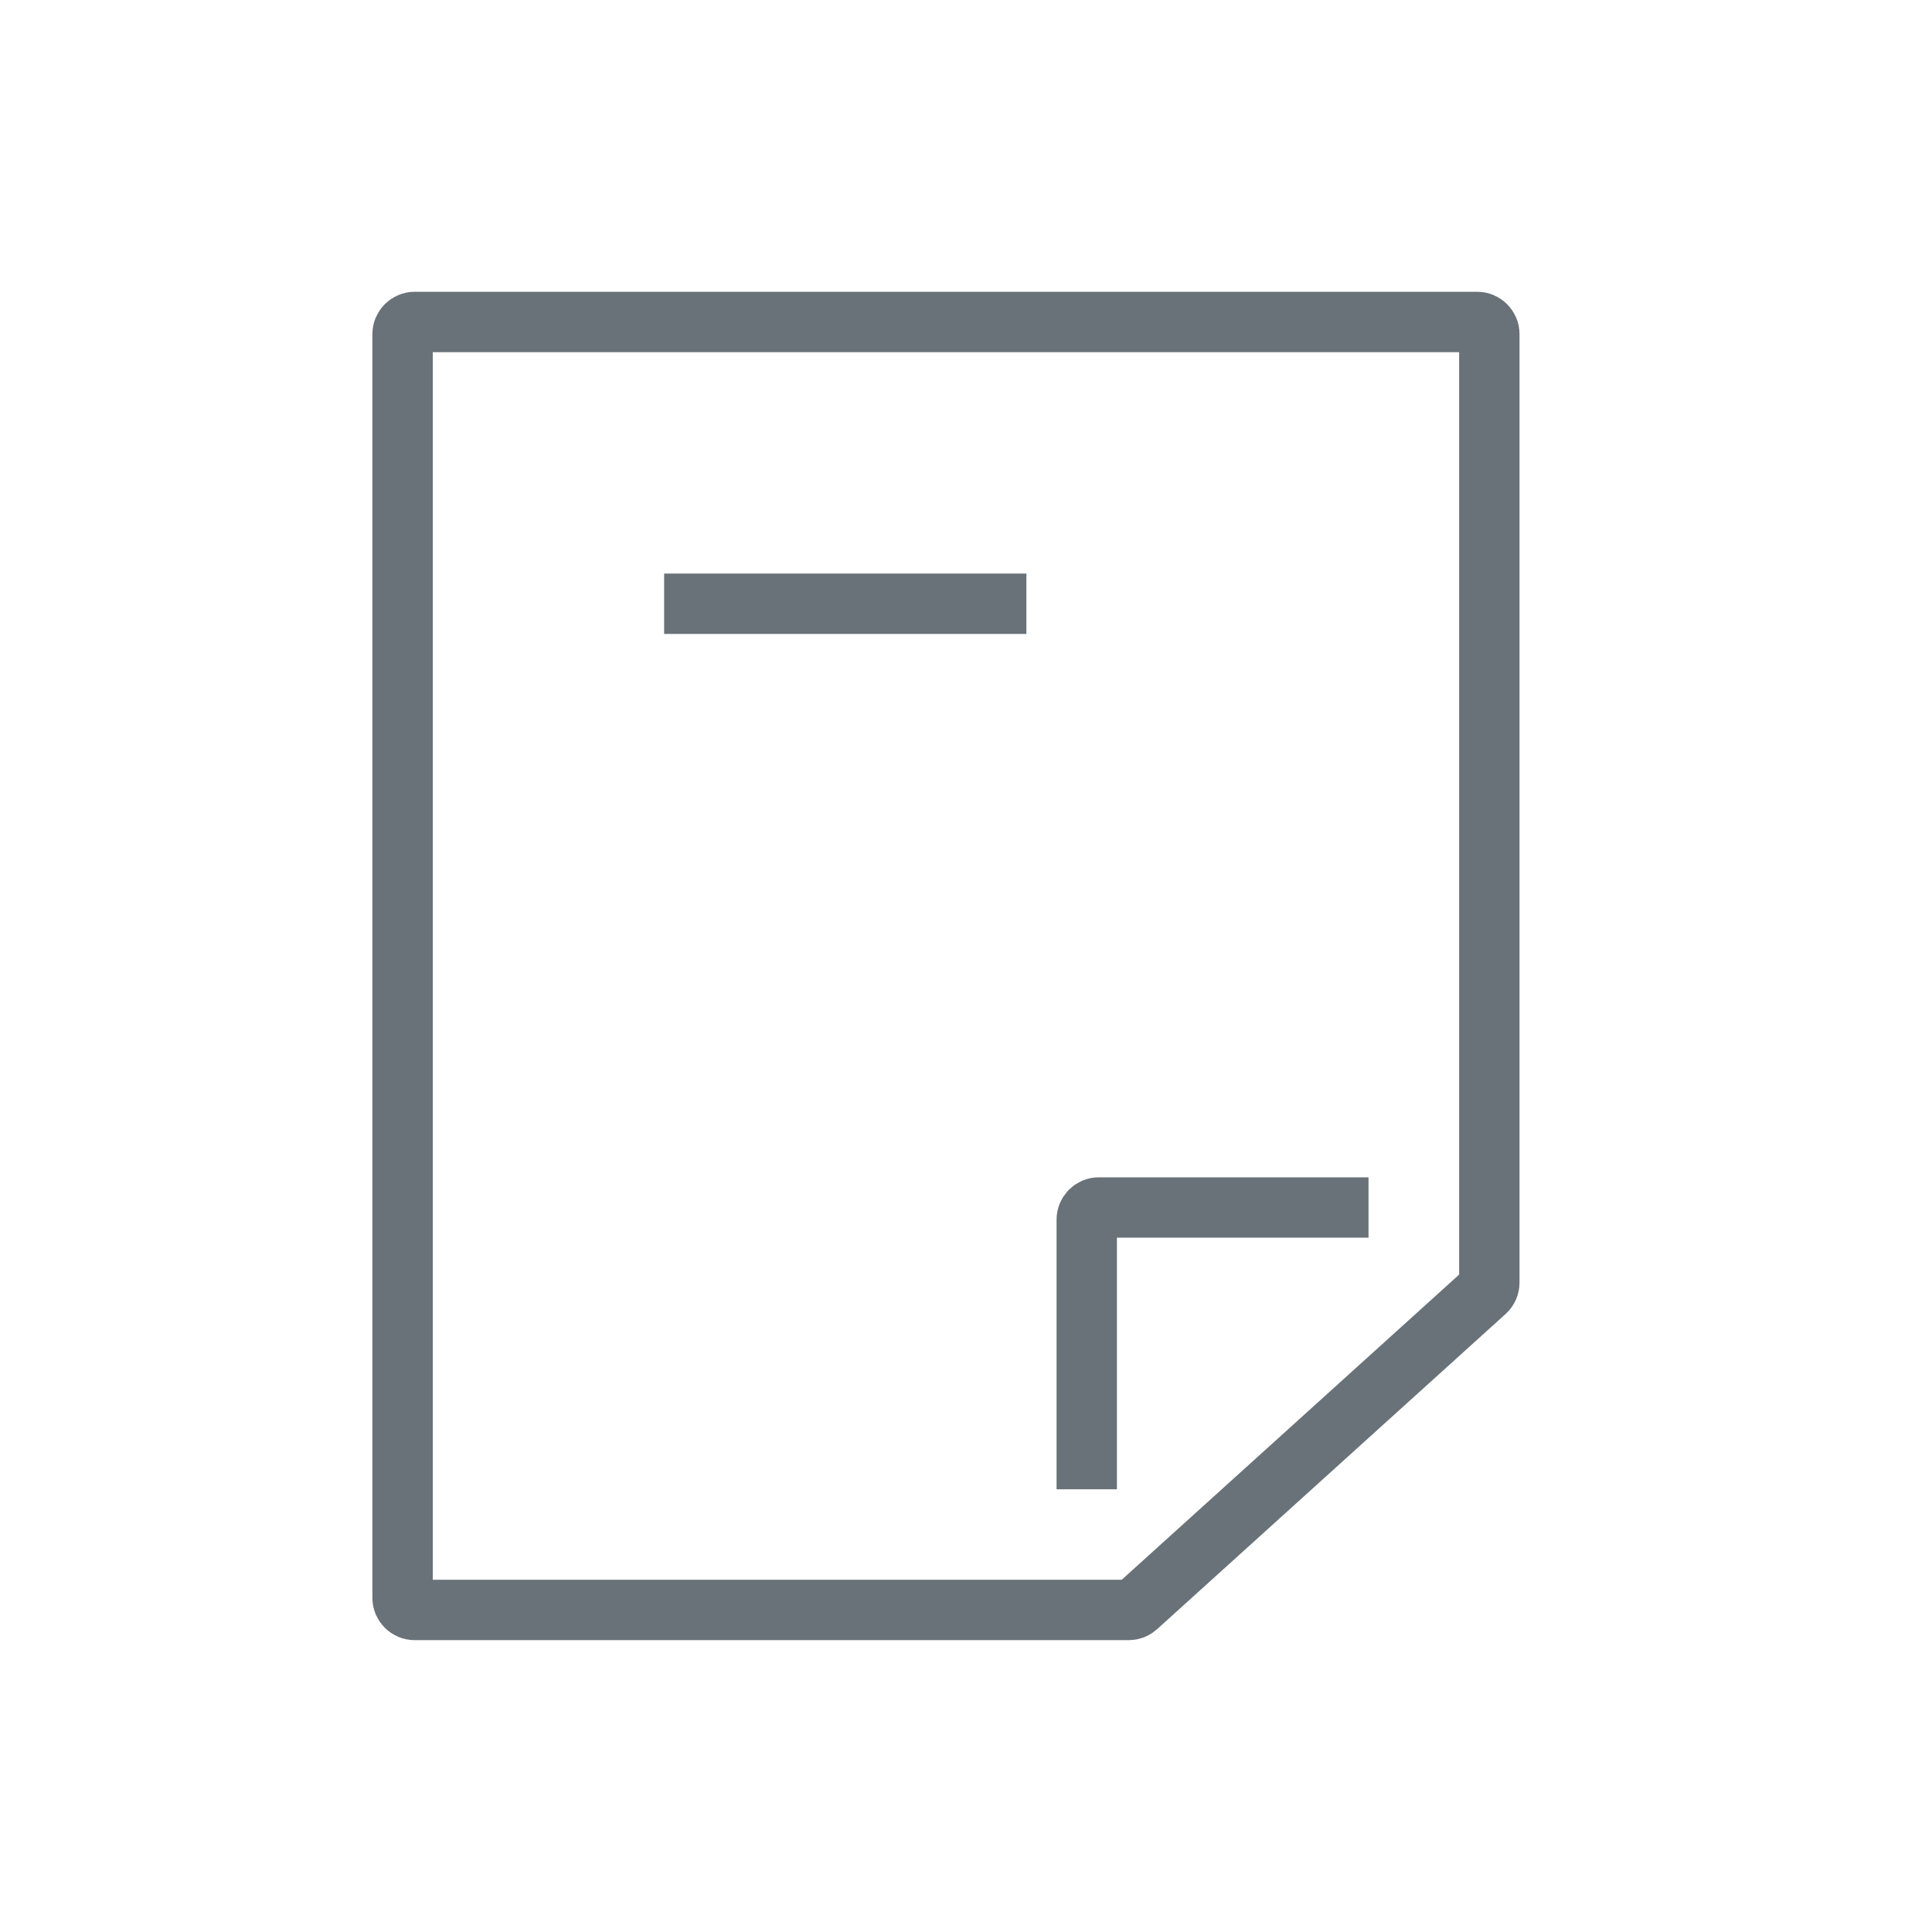 <svg width="32" height="32" viewBox="0 0 32 32" fill="none" xmlns="http://www.w3.org/2000/svg">
<path d="M22.667 20H18.2C18.09 20 18 20.09 18 20.2V24.667" stroke="#697278"/>
<path d="M6.868 5.333H24.468C24.578 5.333 24.668 5.423 24.668 5.533V21.244C24.668 21.301 24.644 21.355 24.602 21.393L18.828 26.615C18.792 26.648 18.744 26.666 18.694 26.666H6.868C6.758 26.666 6.668 26.577 6.668 26.466V5.533C6.668 5.423 6.758 5.333 6.868 5.333Z" stroke="#697278"/>
<path d="M11 10H17" stroke="#697278"/>
</svg>

